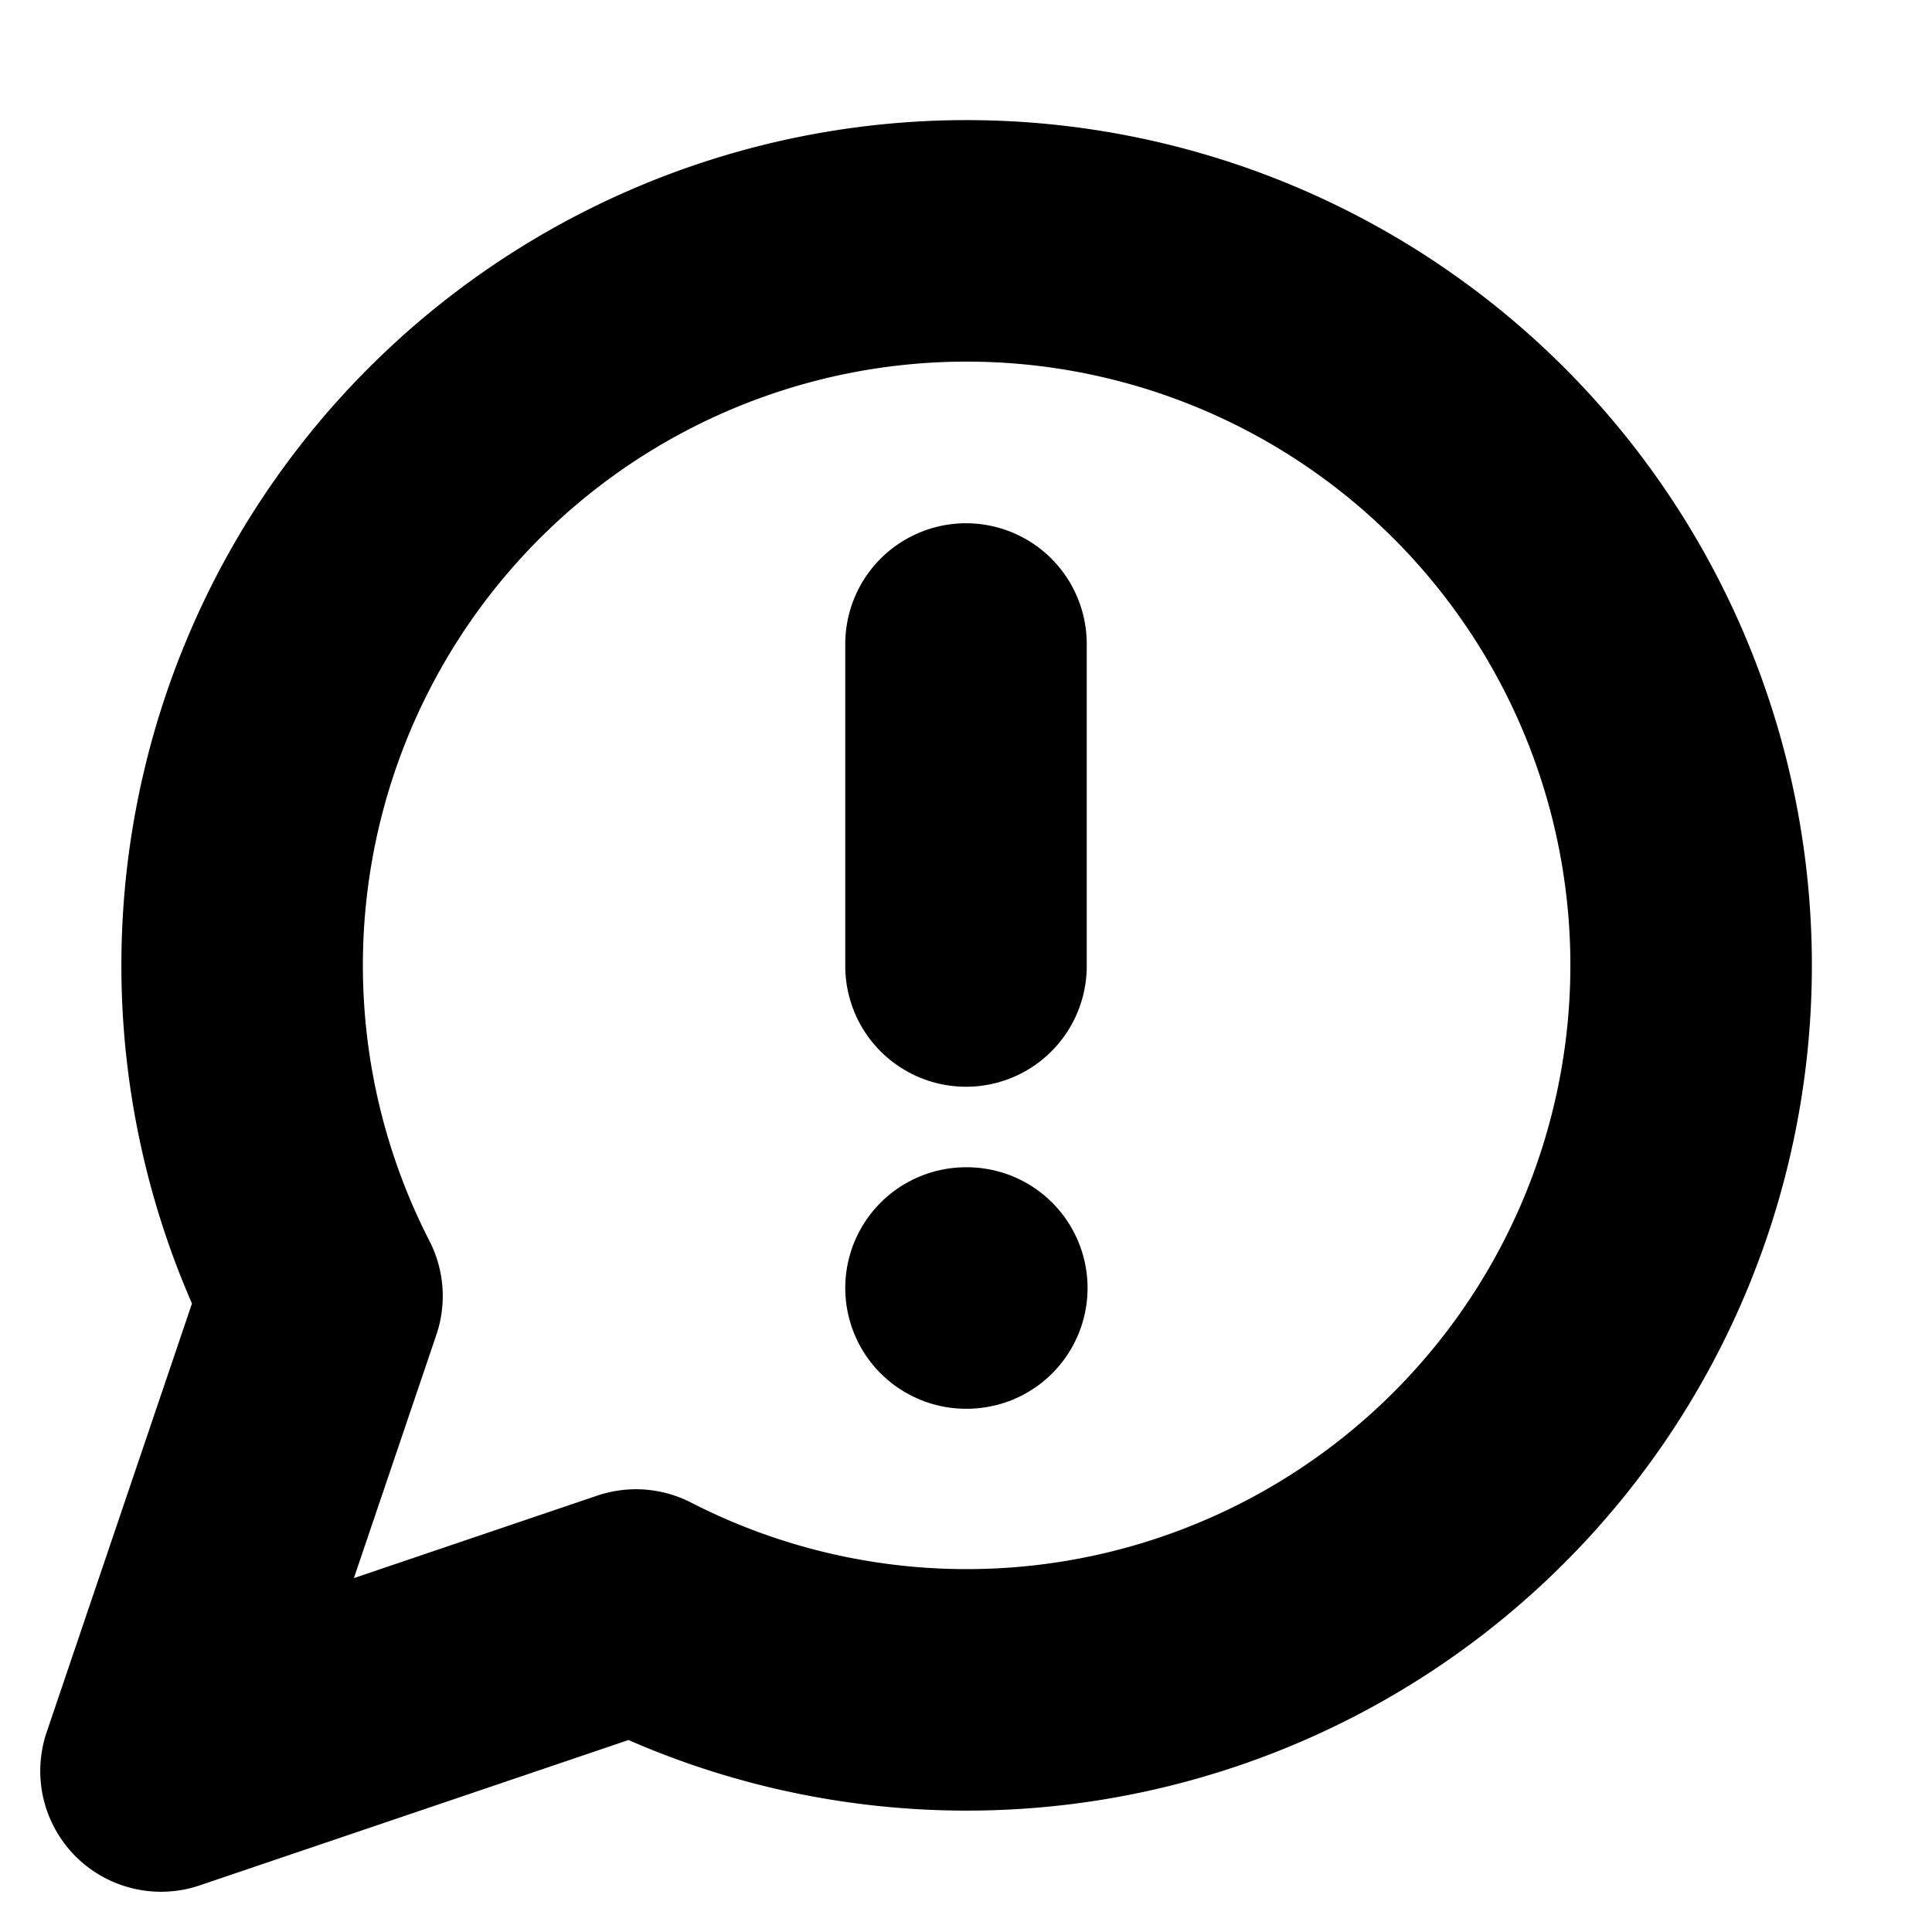 <!-- @license lucide-static v0.394.0 - ISC -->
<svg
    xmlns="http://www.w3.org/2000/svg"
    class="lucide lucide-message-circle-warning"
    width="24"
    height="24"
    viewBox="0 0 24 24"
    fill="none"
    stroke="currentColor"
    stroke-width="3"
    stroke-linecap="round"
    stroke-linejoin="round"
>
    <path d="M7.9 20A9 9 0 1 0 4 16.1L2 22Z" />
    <path d="M12 8v4" />
    <path d="M12 16h.01" />
</svg>
